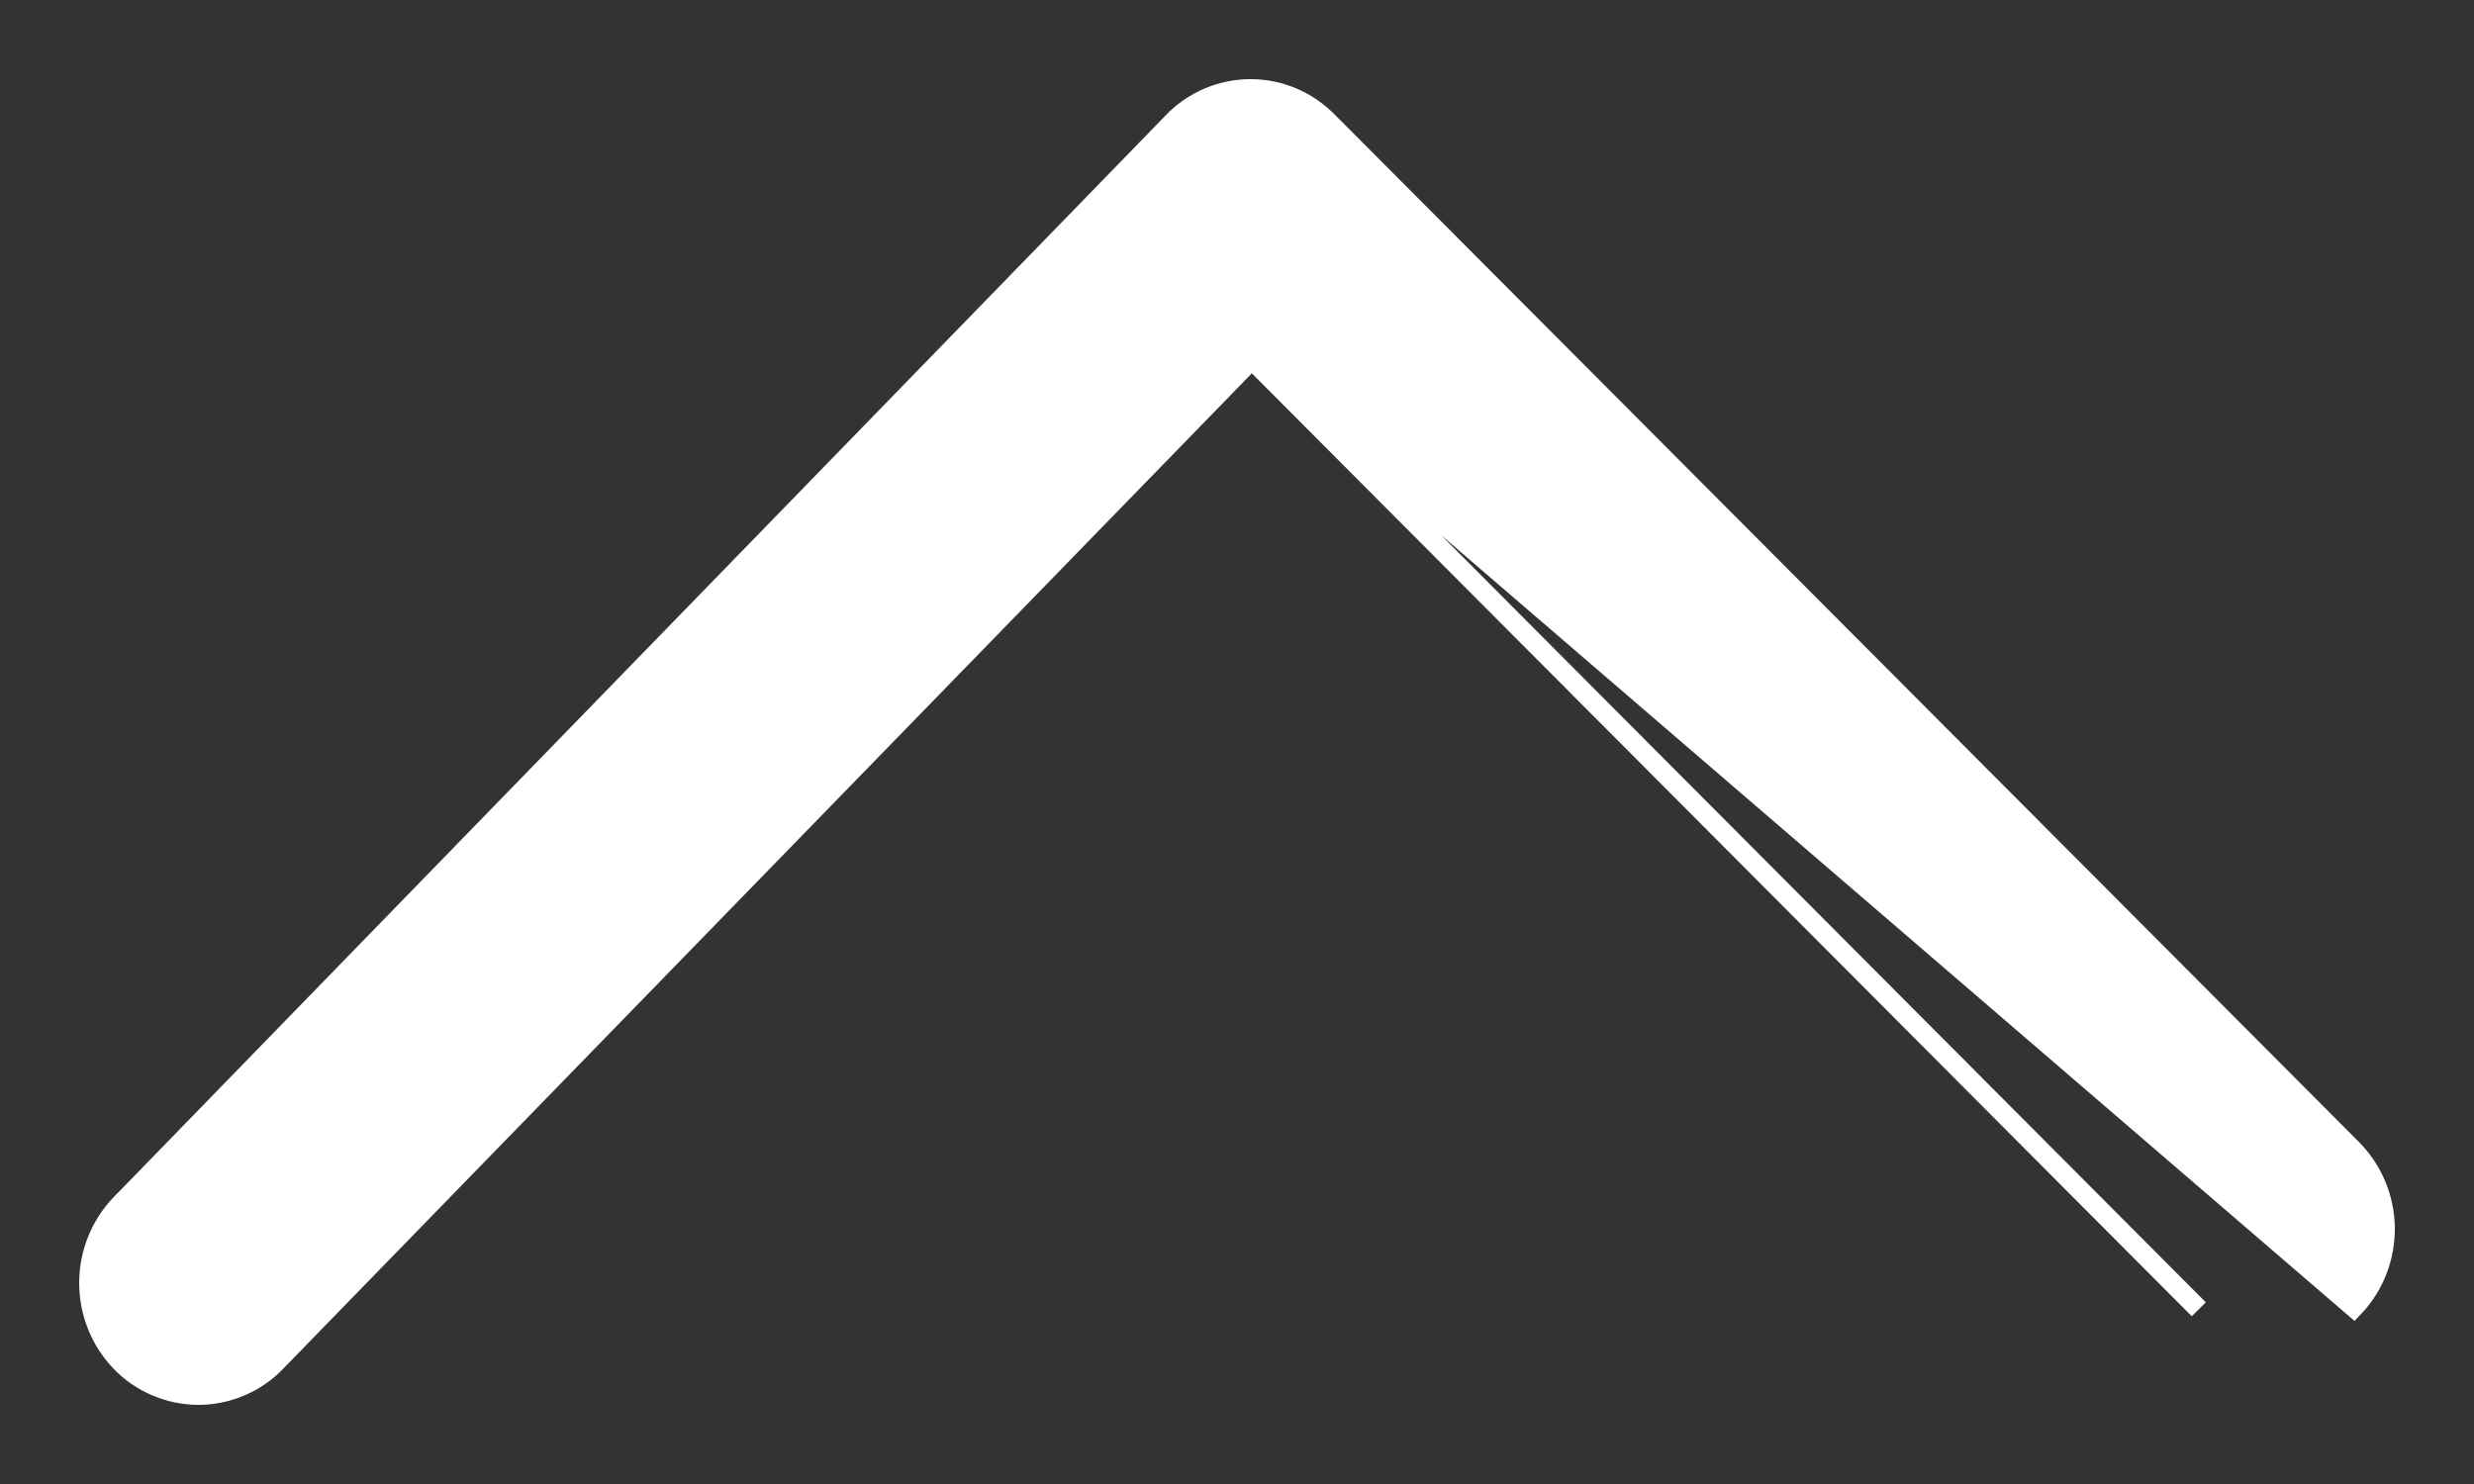 <svg width="25" height="15" viewBox="0 0 25 15" fill="none" xmlns="http://www.w3.org/2000/svg">
    <rect x="0" y="0" width="25" height="15" fill="#333333" stroke="none"/>
    <path d="M12.649 3.631L22.219 13.234C22.219 13.234 22.219 13.234 22.219 13.234L22.219 13.234L12.649 3.631ZM12.649 3.631L2.788 13.767C2.788 13.767 2.788 13.767 2.788 13.767C2.687 13.873 2.565 13.956 2.43 14.013C2.296 14.07 2.151 14.1 2.005 14.1C1.859 14.1 1.714 14.07 1.58 14.013C1.445 13.956 1.323 13.873 1.221 13.767L1.221 13.767L1.221 13.767C1.015 13.553 0.9 13.266 0.9 12.968C0.9 12.67 1.015 12.384 1.221 12.169L1.221 12.169L1.222 12.169L11.853 1.234C11.853 1.234 11.853 1.233 11.853 1.233C11.954 1.129 12.075 1.045 12.208 0.988C12.341 0.931 12.485 0.901 12.63 0.9C12.775 0.899 12.919 0.927 13.054 0.983C13.188 1.039 13.309 1.121 13.412 1.224C13.412 1.224 13.412 1.224 13.412 1.224L23.767 11.614L23.767 11.614C23.977 11.826 24.096 12.111 24.1 12.41C24.103 12.709 23.991 12.998 23.786 13.214L12.649 3.631Z" fill="white" stroke="white" stroke-width="0.2"/>
    </svg>
    